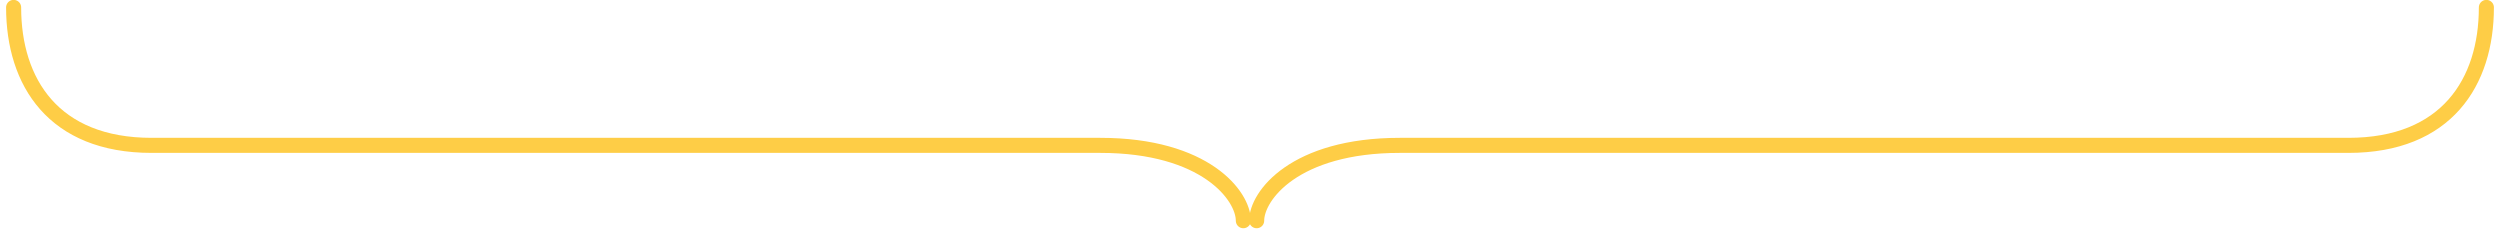 <?xml version="1.0" encoding="UTF-8"?>
<svg width="332px" height="31px" viewBox="0 0 332 31" version="1.1" xmlns="http://www.w3.org/2000/svg" xmlns:xlink="http://www.w3.org/1999/xlink">
    <!-- Generator: sketchtool 51.2 (57519) - http://www.bohemiancoding.com/sketch -->
    <title>50001F7F-2D09-45A3-A5BE-D77EC484D39C</title>
    <desc>Created with sketchtool.</desc>
    <defs></defs>
    <g id="Page-1" stroke="none" stroke-width="1" fill="none" fill-rule="evenodd" stroke-linecap="round" stroke-linejoin="round">
        <g id="Wiconnect-offerings-6-Enhanced-Portal-with-App---SDK" transform="translate(-803, -1809)" fill-rule="nonzero" stroke="#FECD46" stroke-width="2">
            <g id="Group-13" transform="translate(800, 1452)">
                <g id="Group-11" transform="translate(4, 357)">
                    <path d="M233.375,-66.506 C243.316,-66.506 251.695,-61.197 251.695,-48.186 C251.695,-35.174 251.695,63.826 251.695,77.795 C251.695,91.764 258.391,96.801 261.701,96.801" id="Path-15" transform="translate(247.538, 15.147) rotate(90) translate(-247.538, -15.147) "></path>
                    <path d="M68.299,-66.506 C78.24,-66.506 86.619,-61.197 86.619,-48.186 C86.619,-35.174 86.619,63.826 86.619,77.795 C86.619,91.764 93.314,96.801 96.625,96.801" id="Path-15" transform="translate(82.462, 15.147) scale(-1, 1) rotate(90) translate(-82.462, -15.147) "></path>
                </g>
            </g>
        </g>
    </g>
</svg>